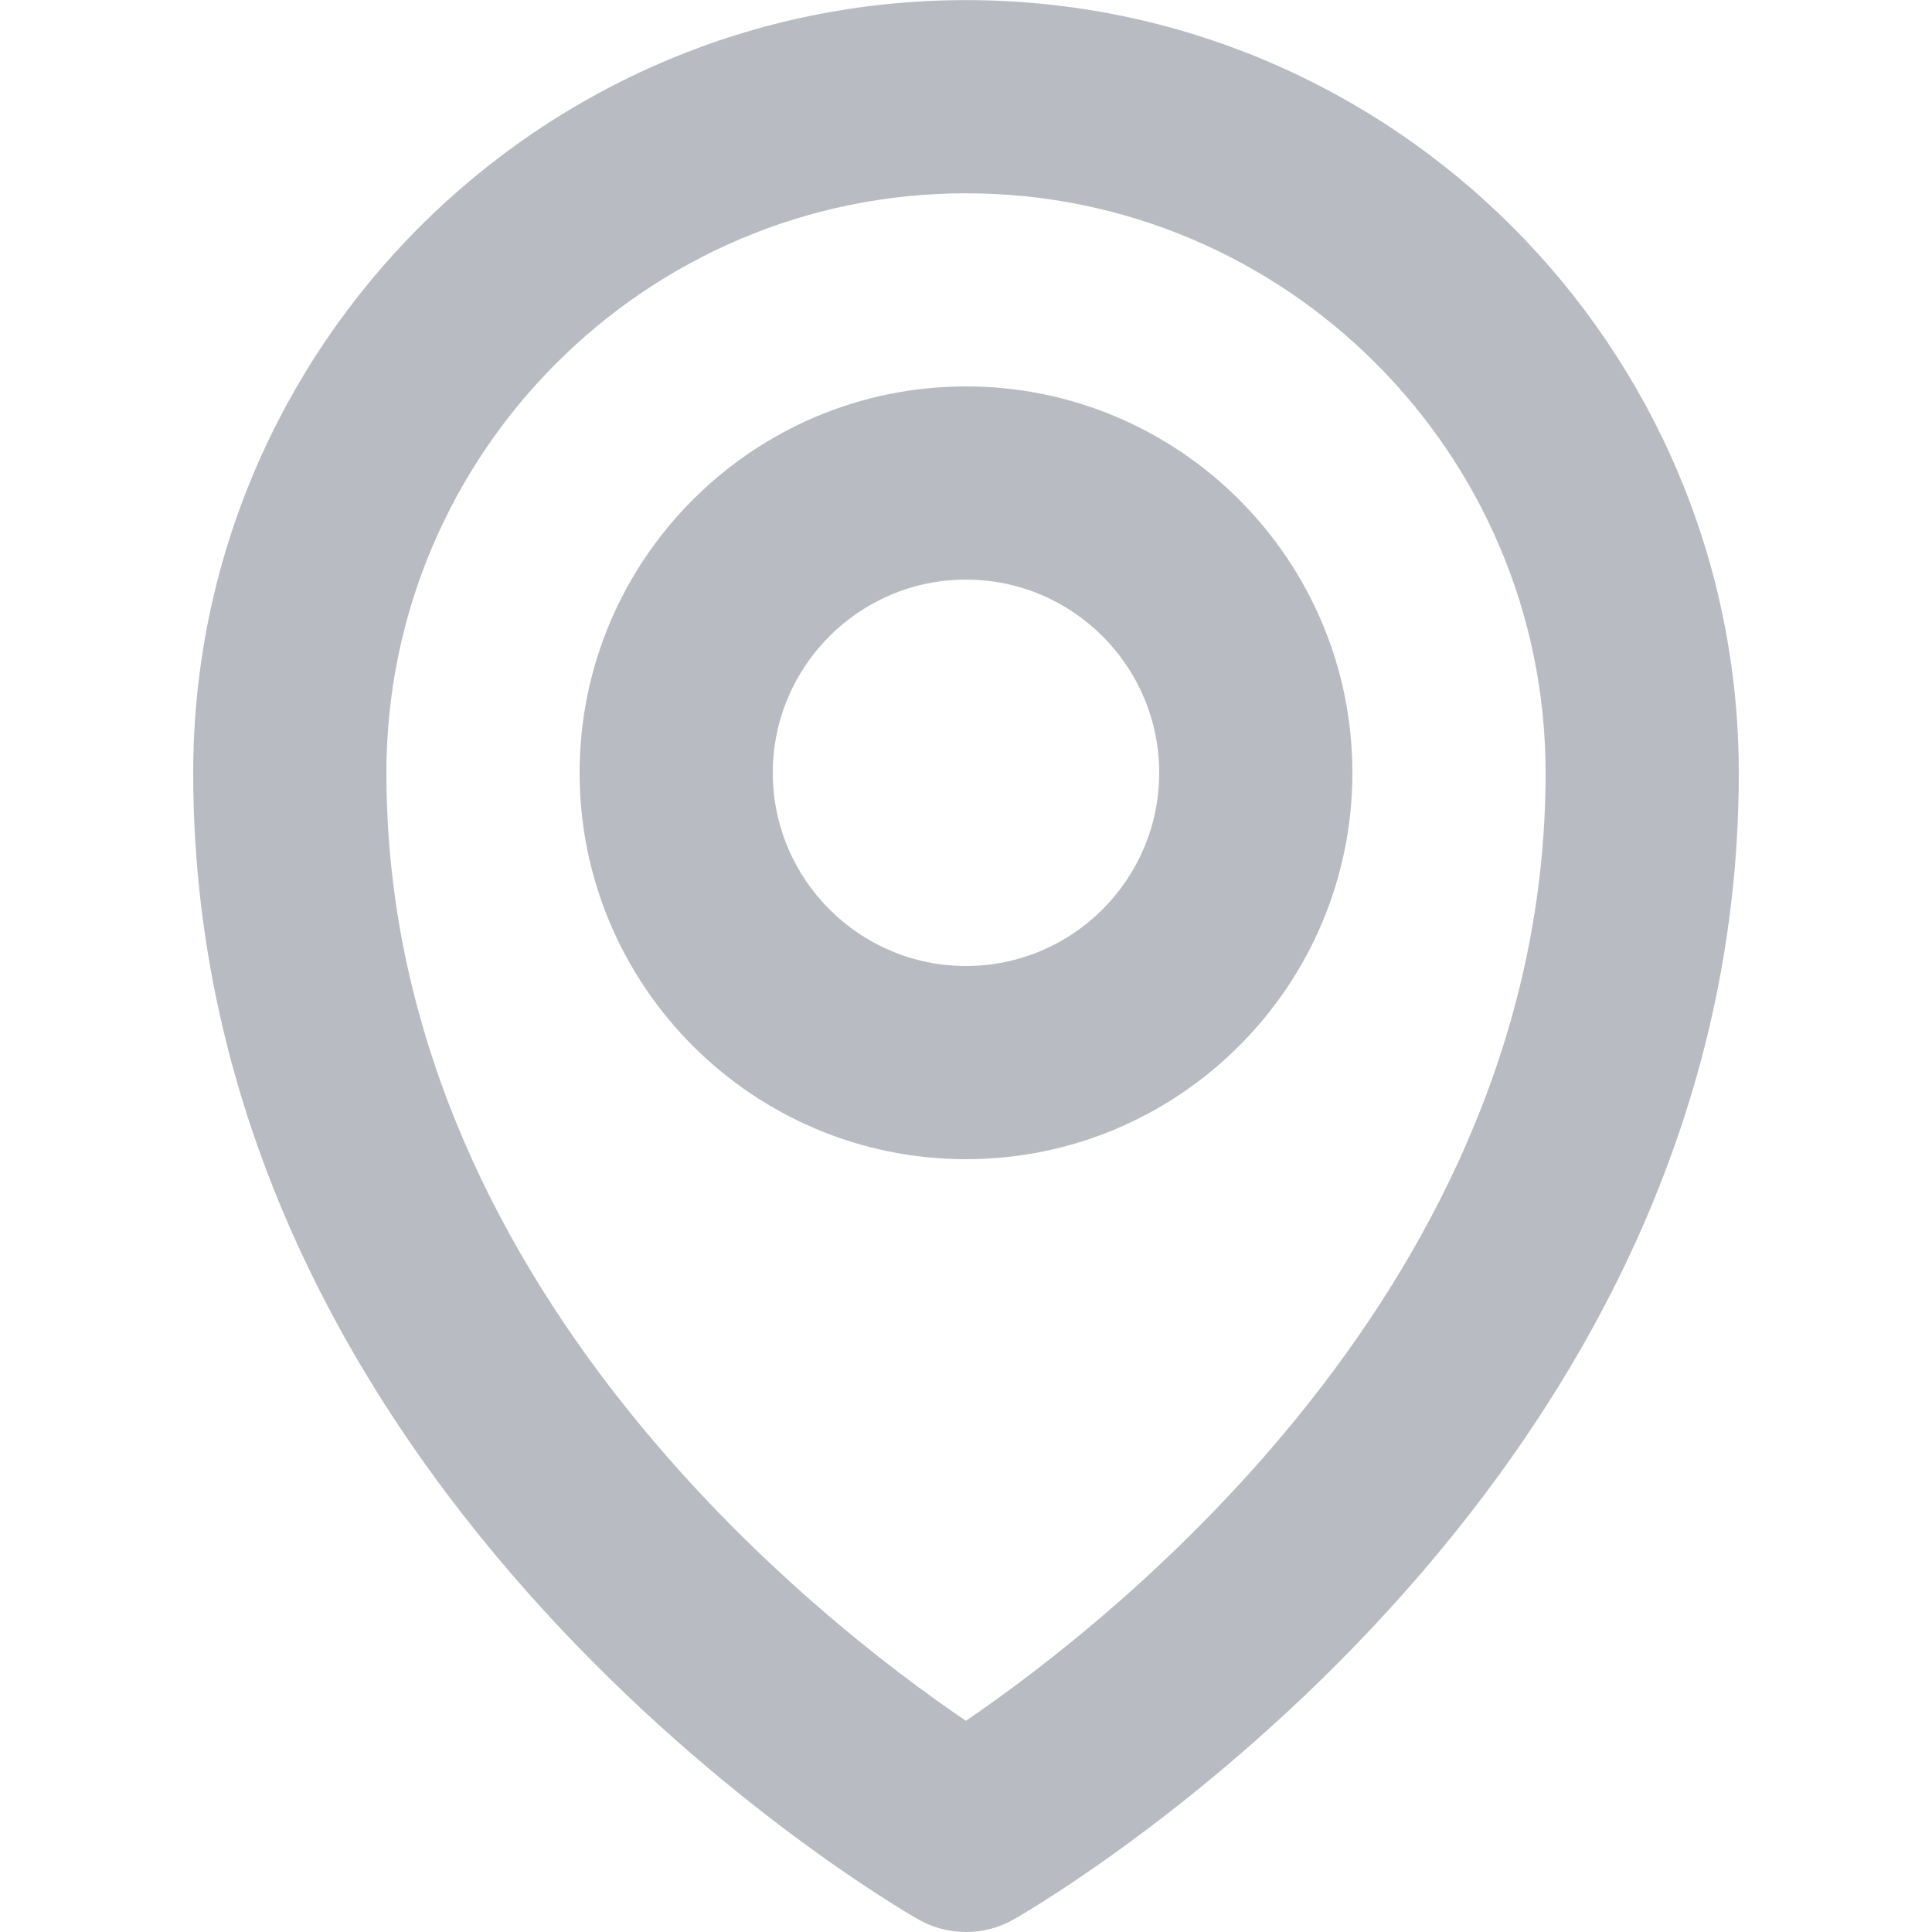 <svg width="19" height="19" viewBox="0 0 19 19" fill="none" xmlns="http://www.w3.org/2000/svg">
<path fill-rule="evenodd" clip-rule="evenodd" d="M9.5 0.001C5.31 0.001 1.9 3.409 1.9 7.601C1.9 14.72 8.737 18.709 9.029 18.875C9.174 18.959 9.338 19 9.5 19C9.662 19 9.826 18.959 9.971 18.875C10.263 18.709 17.1 14.72 17.1 7.601C17.1 3.409 13.691 0.001 9.5 0.001ZM9.499 16.923C8.054 15.943 3.8 12.631 3.8 7.601C3.8 4.457 6.356 1.901 9.5 1.901C12.644 1.901 15.2 4.457 15.2 7.601C15.2 12.613 10.942 15.94 9.499 16.923ZM9.5 9.5C8.452 9.5 7.6 8.648 7.6 7.6C7.6 6.552 8.452 5.7 9.5 5.7C10.548 5.7 11.4 6.552 11.4 7.6C11.4 8.648 10.548 9.5 9.5 9.5ZM9.5 3.8C7.404 3.8 5.7 5.504 5.7 7.6C5.7 9.696 7.404 11.4 9.5 11.4C11.596 11.4 13.3 9.696 13.3 7.6C13.3 5.504 11.596 3.8 9.5 3.8Z" fill="#B8BCC2"/>
<mask id="mask0_5248_1634" style="mask-type:alpha" maskUnits="userSpaceOnUse" x="1" y="0" width="17" height="20">
<path fill-rule="evenodd" clip-rule="evenodd" d="M9.5 0.001C5.31 0.001 1.9 3.409 1.9 7.601C1.9 14.72 8.737 18.709 9.029 18.875C9.174 18.959 9.338 19 9.5 19C9.662 19 9.826 18.959 9.971 18.875C10.263 18.709 17.1 14.72 17.1 7.601C17.1 3.409 13.691 0.001 9.5 0.001ZM9.499 16.923C8.054 15.943 3.8 12.631 3.8 7.601C3.8 4.457 6.356 1.901 9.5 1.901C12.644 1.901 15.2 4.457 15.2 7.601C15.2 12.613 10.942 15.94 9.499 16.923ZM9.5 9.5C8.452 9.5 7.6 8.648 7.6 7.6C7.6 6.552 8.452 5.7 9.5 5.7C10.548 5.7 11.4 6.552 11.4 7.6C11.4 8.648 10.548 9.5 9.5 9.5ZM9.5 3.8C7.404 3.8 5.7 5.504 5.7 7.6C5.7 9.696 7.404 11.4 9.5 11.4C11.596 11.4 13.3 9.696 13.3 7.6C13.3 5.504 11.596 3.8 9.5 3.8Z" fill="white"/>
</mask>
<g mask="url(#mask0_5248_1634)">
</g>
</svg>
